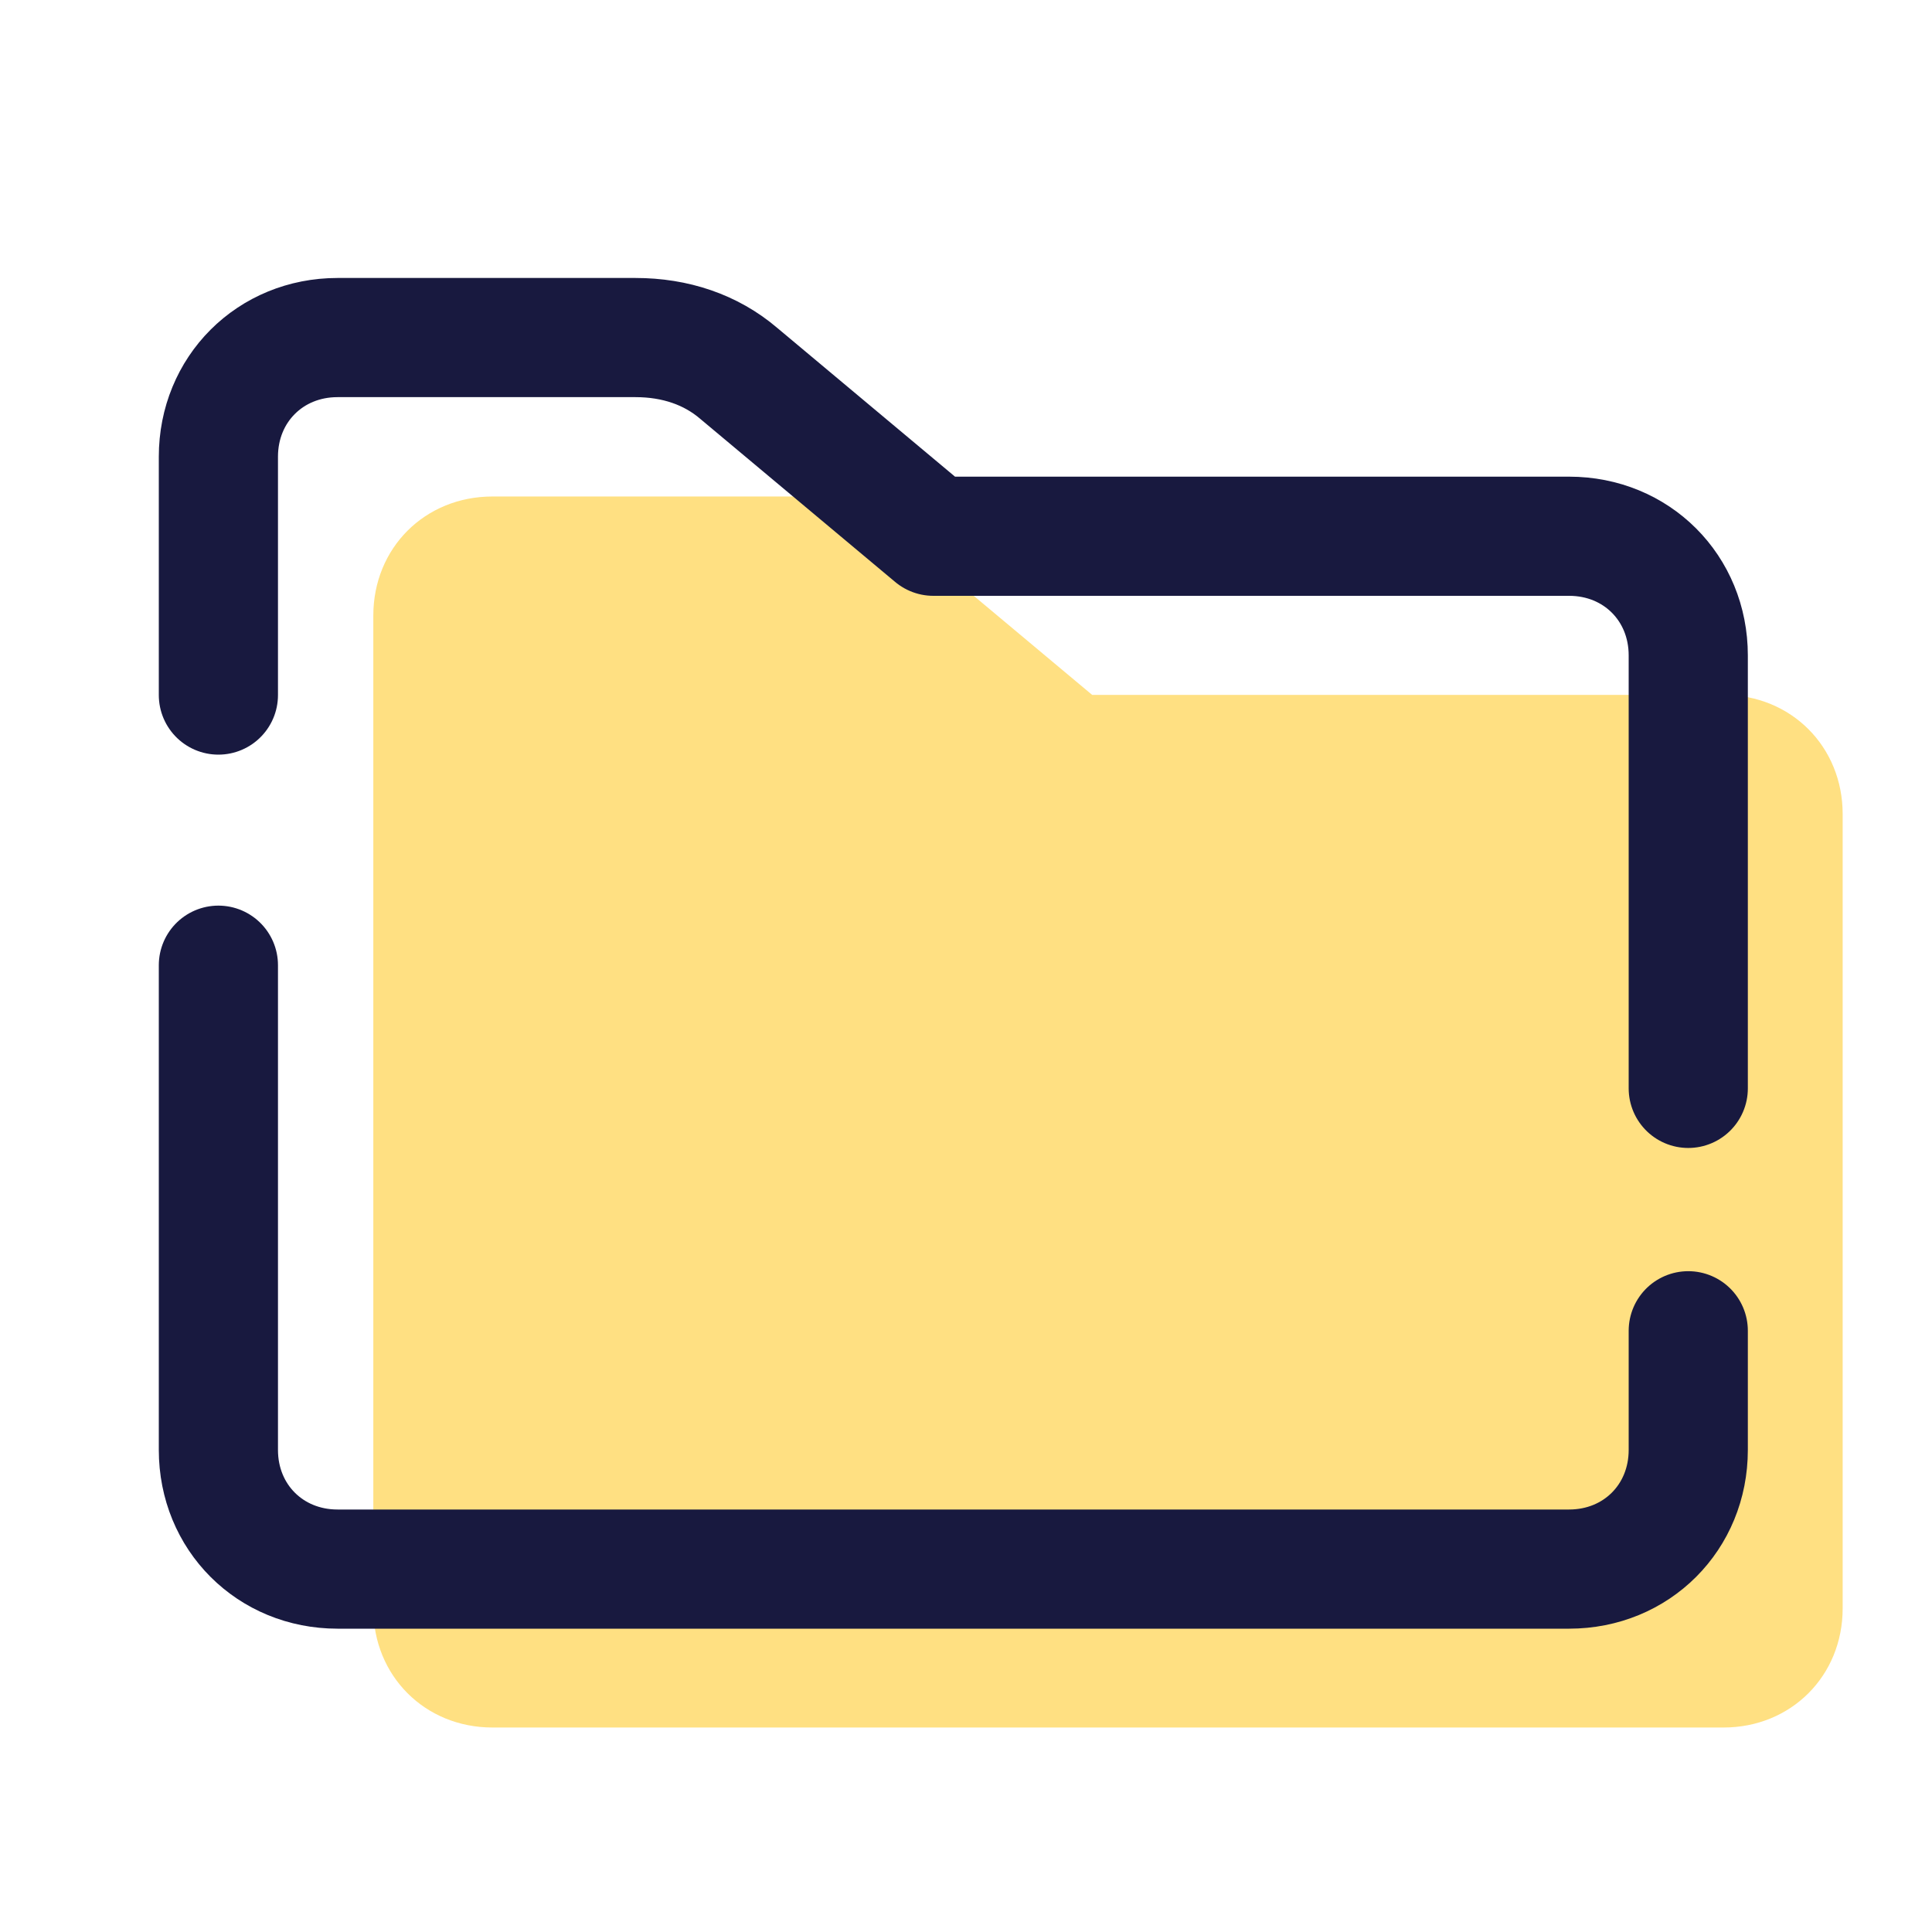 <?xml version="1.0" encoding="UTF-8"?>
<svg xmlns="http://www.w3.org/2000/svg" xmlns:xlink="http://www.w3.org/1999/xlink" width="37.5pt" height="37.5pt" viewBox="0 0 37.5 37.5" version="1.1">
<g id="surface4345">
<path style=" stroke:none;fill-rule:nonzero;fill:rgb(100%,87.843%,50.98%);fill-opacity:1;" d="M 21.199 13.488 L 17.422 10.328 C 16.883 9.867 16.188 9.637 15.418 9.637 L 9.559 9.637 C 8.246 9.637 7.246 10.637 7.246 11.949 L 7.246 31.219 C 7.246 32.527 8.246 33.531 9.559 33.531 L 33.453 33.531 C 34.766 33.531 35.766 32.527 35.766 31.219 L 35.766 15.801 C 35.766 14.492 34.766 13.488 33.453 13.488 Z M 21.199 13.488 "/>
<path style="fill:none;stroke-width:3;stroke-linecap:round;stroke-linejoin:round;stroke:rgb(9.412%,9.804%,24.706%);stroke-opacity:1;stroke-miterlimit:4;" d="M 42.502 27.4 L 42.502 16.5 C 42.502 14.802 41.199 13.5 39.502 13.5 L 23.498 13.5 L 18.598 9.4 C 17.899 8.802 17.002 8.498 15.998 8.498 L 8.498 8.498 C 6.801 8.498 5.498 9.801 5.498 11.498 L 5.498 17.498 " transform="matrix(0.771,0,0,0.771,0,0)"/>
<path style="fill:none;stroke-width:3;stroke-linecap:round;stroke-linejoin:round;stroke:rgb(9.412%,9.804%,24.706%);stroke-opacity:1;stroke-miterlimit:4;" d="M 5.498 24.299 L 5.498 36.502 C 5.498 38.199 6.801 39.502 8.498 39.502 L 39.502 39.502 C 41.199 39.502 42.502 38.199 42.502 36.502 L 42.502 33.502 " transform="matrix(0.771,0,0,0.771,0,0)"/>
</g>
</svg>
